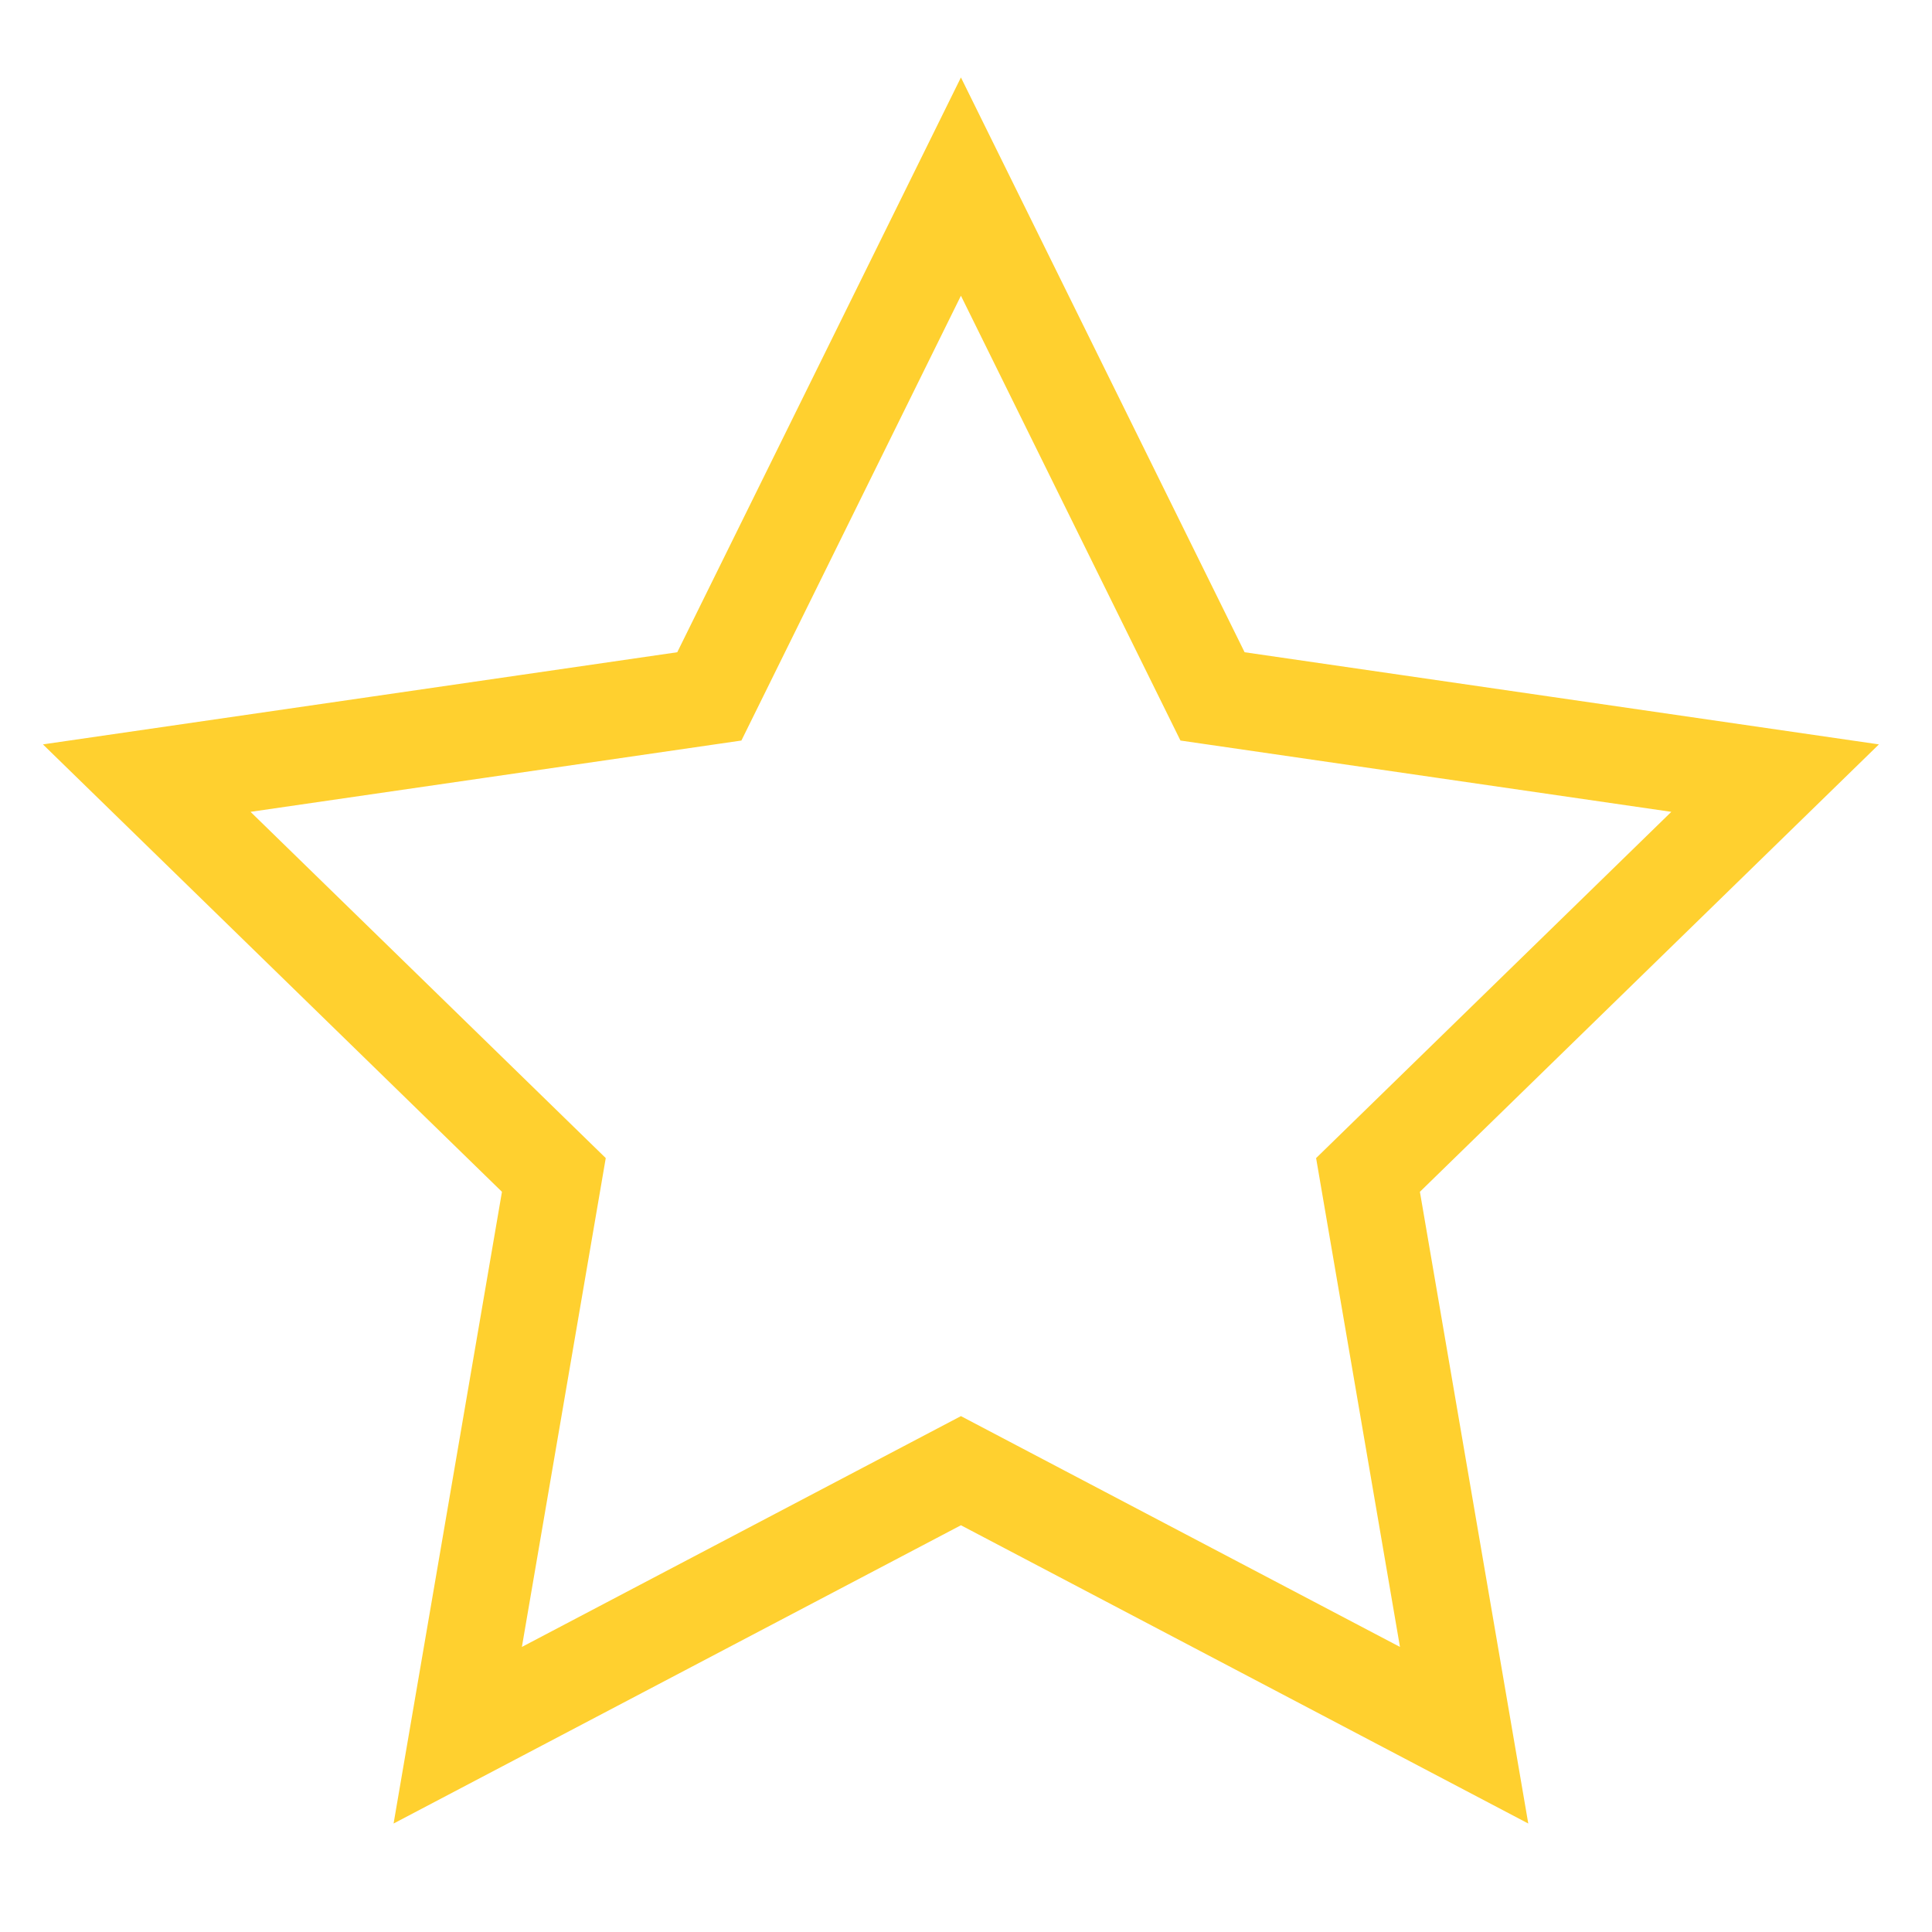 <svg xmlns="http://www.w3.org/2000/svg" width="40" height="40" viewBox="0 0 40 40"><defs><style>.a,.b{fill:none;}.b{stroke:#ffd02f;stroke-miterlimit:10;stroke-width:2px;}</style></defs><g transform="translate(300.275 -2651.17)"><rect class="a" width="40" height="40" transform="translate(-300.275 2651.17)"/><path class="b" d="M-273.287,2662.763l5.209,10.555,11.648,1.692-8.429,8.216,1.99,11.6-10.418-5.477-10.418,5.477,1.99-11.6-8.429-8.216,11.648-1.692Z" transform="translate(-7.093 -7.73)"/></g></svg>